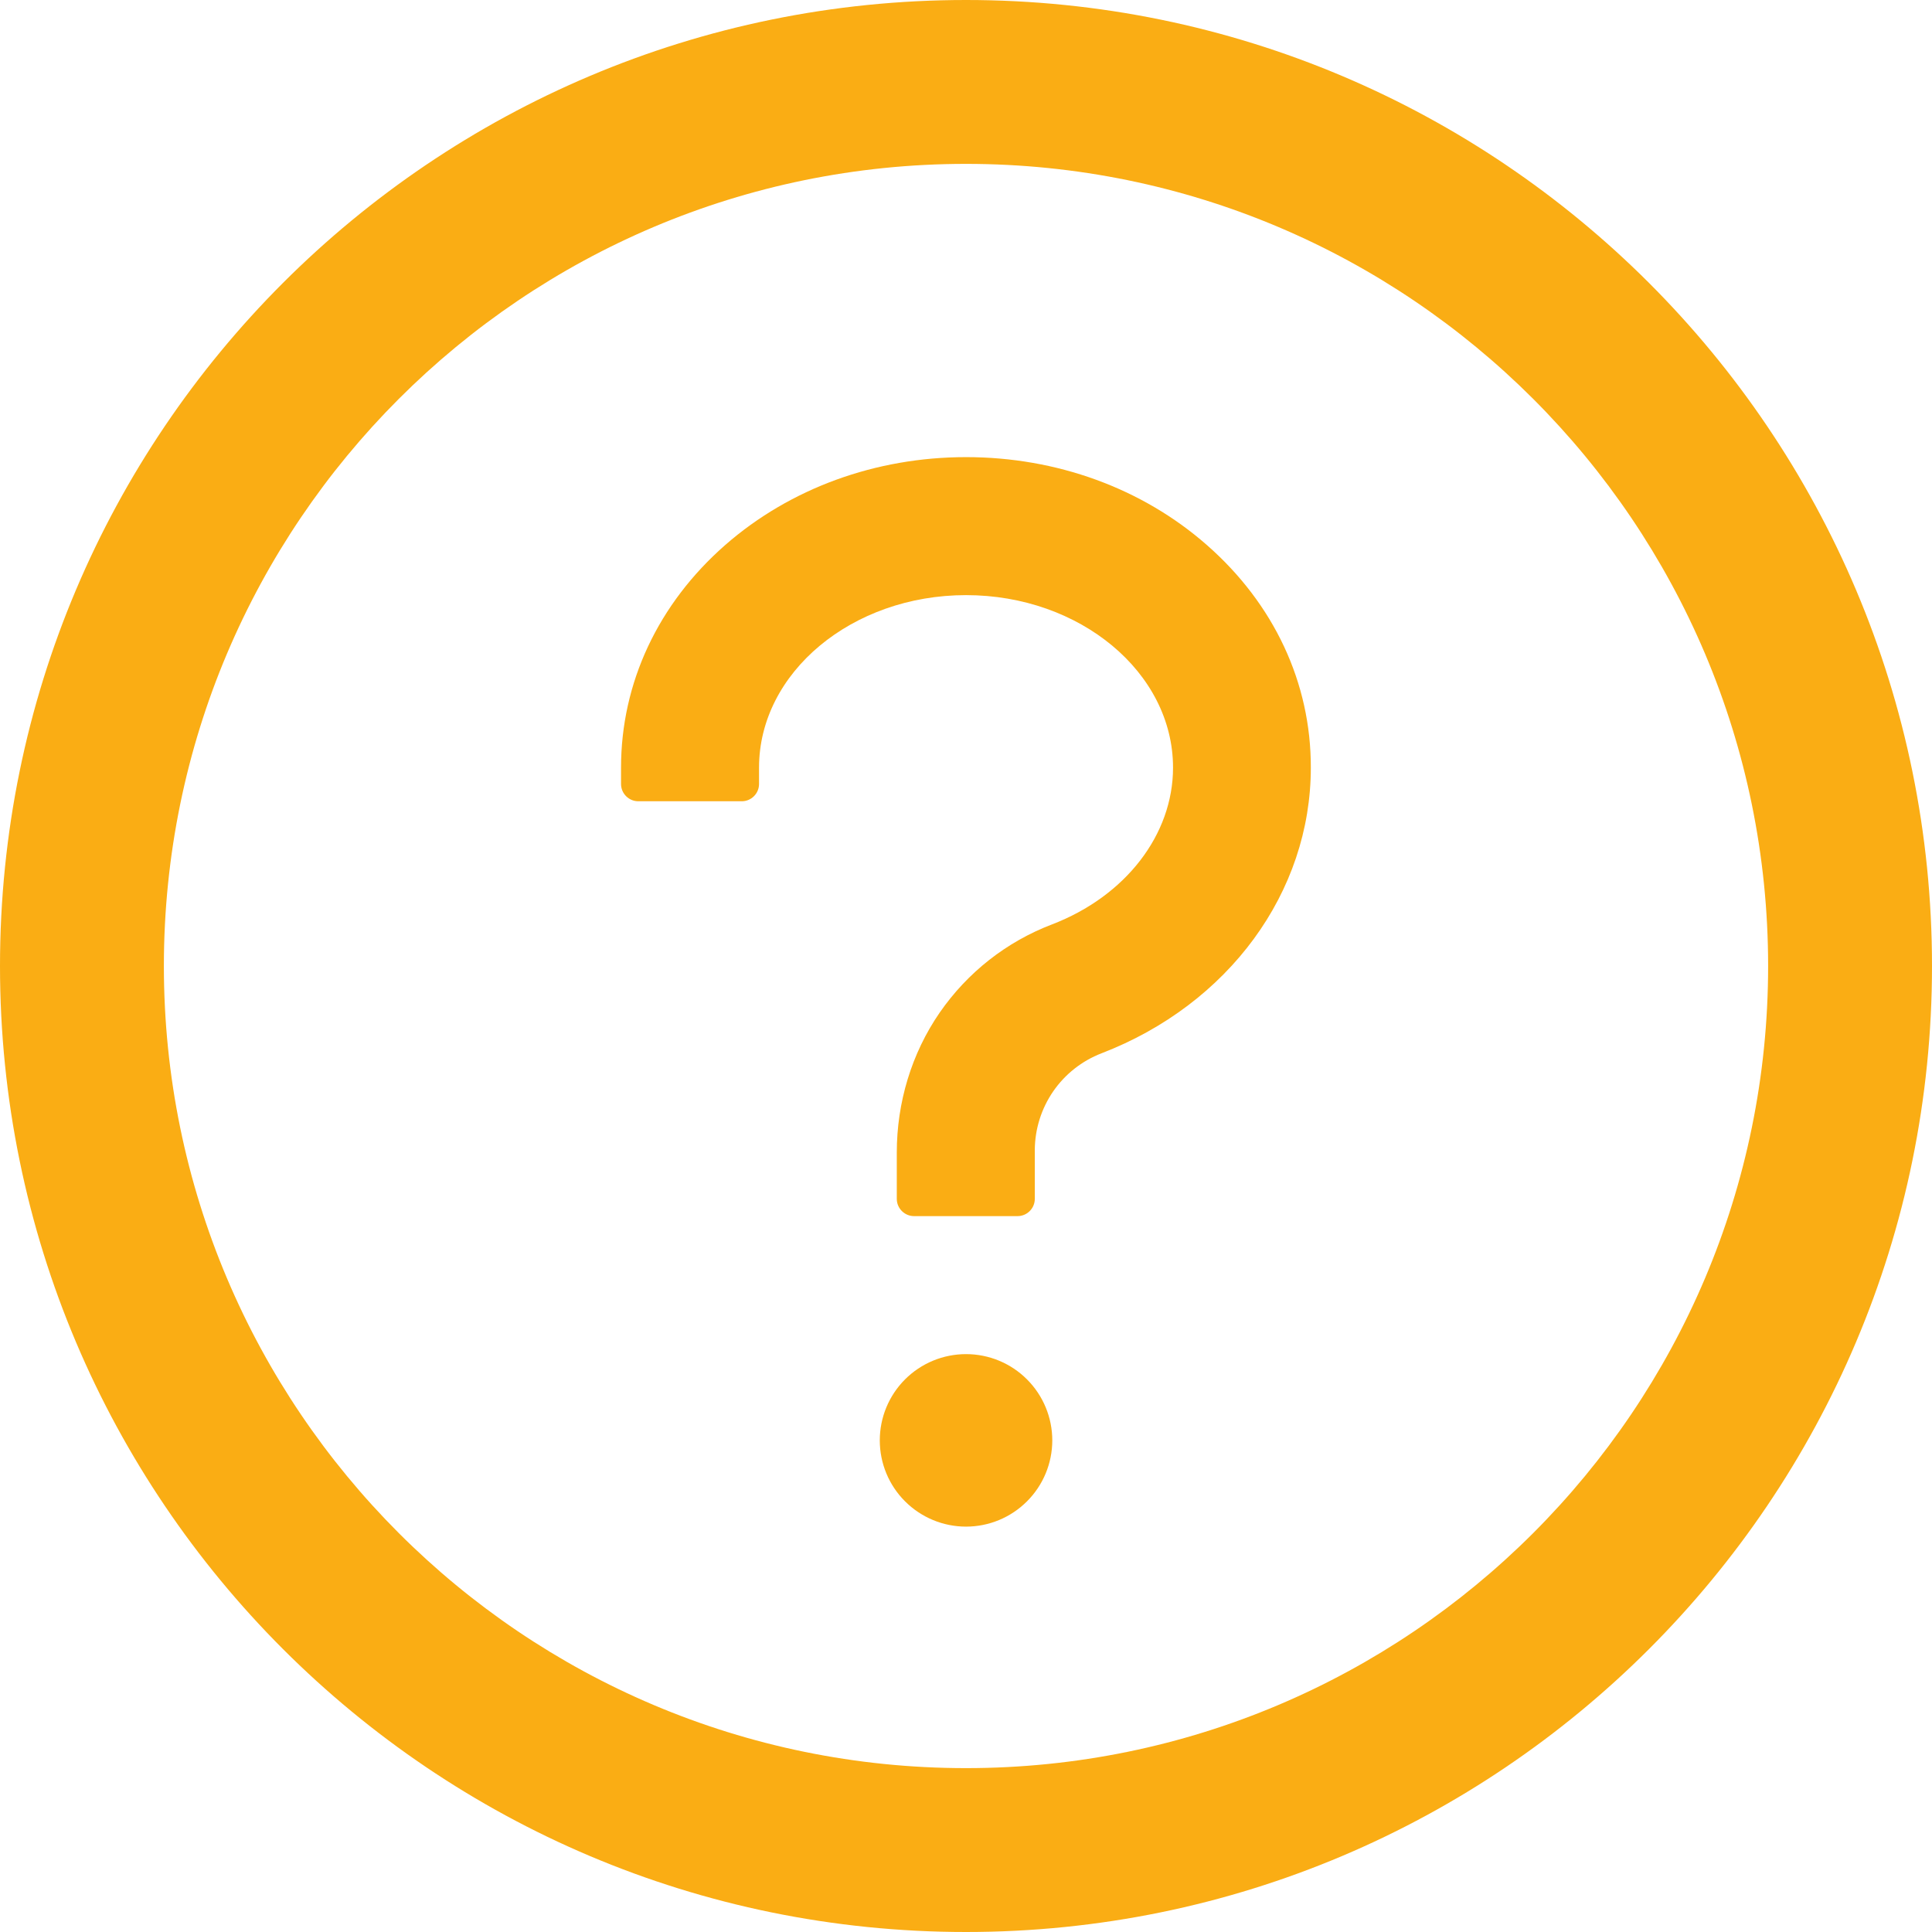 <svg width="56" height="56" viewBox="0 0 56 56" fill="none" xmlns="http://www.w3.org/2000/svg">
<path d="M28.001 13.25C30.626 13.25 33.101 14.15 34.976 15.793C36.926 17.5 38.001 19.794 37.995 22.25C37.995 25.862 35.613 29.112 31.926 30.531C31.36 30.75 30.873 31.134 30.528 31.633C30.184 32.133 29.998 32.724 29.994 33.331V34.75C29.994 35.025 29.77 35.25 29.494 35.25H26.494C26.22 35.25 25.994 35.025 25.994 34.75V33.406C25.994 31.962 26.419 30.537 27.238 29.35C28.044 28.187 29.169 27.3 30.494 26.794C32.626 25.975 34.001 24.194 34.001 22.25C34.001 19.494 31.307 17.25 28.001 17.25C24.695 17.25 22.001 19.494 22.001 22.25V22.725C22.001 23 21.776 23.225 21.501 23.225H18.501C18.226 23.225 18.001 23 18.001 22.725V22.25C18.001 19.794 19.076 17.5 21.026 15.793C22.901 14.156 25.376 13.25 28.001 13.25Z" fill="#FAAD14"/>
<path d="M26.233 43.517C25.764 43.049 25.501 42.413 25.501 41.75C25.501 41.087 25.764 40.451 26.233 39.982C26.702 39.513 27.338 39.25 28.001 39.25C28.664 39.25 29.3 39.513 29.768 39.982C30.237 40.451 30.501 41.087 30.501 41.75C30.501 42.413 30.237 43.049 29.768 43.517C29.3 43.986 28.664 44.25 28.001 44.25C27.338 44.25 26.702 43.986 26.233 43.517Z" fill="#FAAD14"/>
<path fill-rule="evenodd" clip-rule="evenodd" d="M0 28C0 12.537 12.537 0 28 0C43.462 0 56 12.537 56 28C56 43.462 43.462 56 28 56C12.537 56 0 43.462 0 28ZM4.75 28C4.75 40.837 15.162 51.25 28 51.25C40.837 51.25 51.25 40.837 51.25 28C51.25 15.162 40.837 4.75 28 4.75C15.162 4.75 4.75 15.162 4.75 28Z" fill="#FAAD14"/>
</svg>
